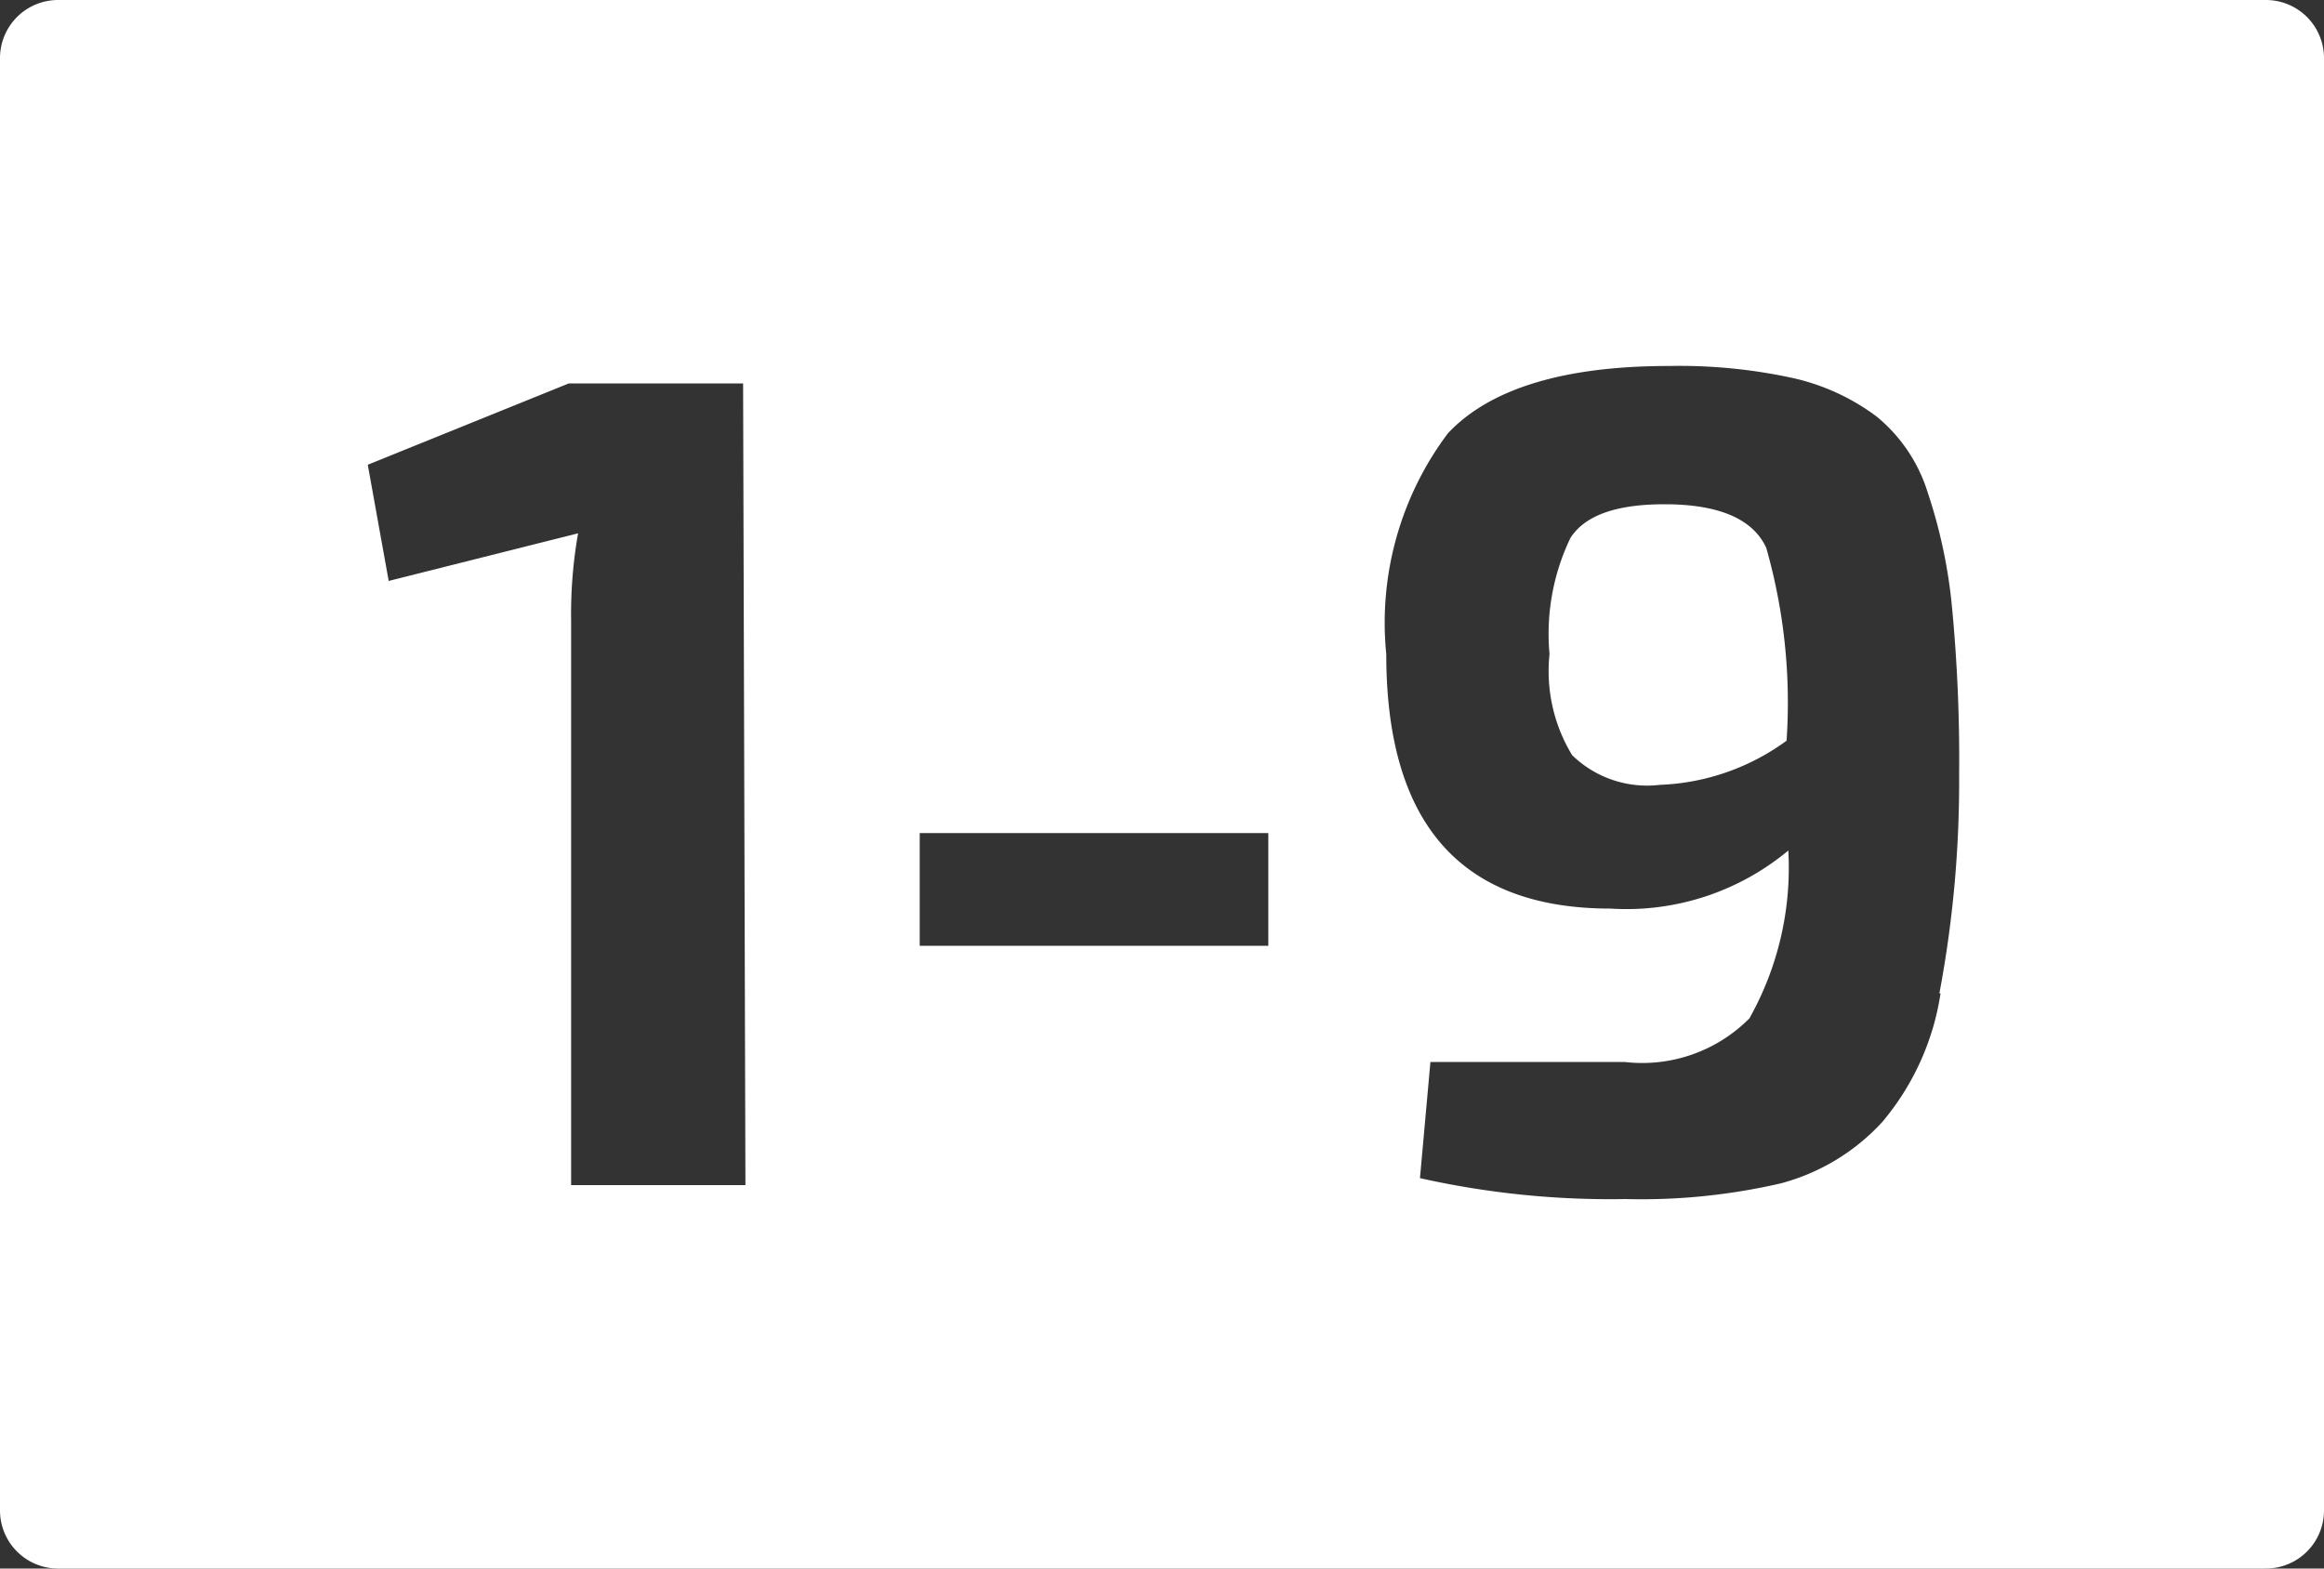 <svg id="b787bc38-1aaf-426b-a5d3-d955b9cc46f9" data-name="Calque 1" xmlns="http://www.w3.org/2000/svg" viewBox="0 0 40 27"><rect x="0" y="0" width="40" height="27" fill="#333333" stroke="none"/><defs><style>.a22093c2-80e5-4db0-af69-f7372a40e132{fill:#fff;}</style></defs><g id="b534fe2c-eeb7-4c5c-99df-5f937086c9bc" data-name="1-9"><path class="a22093c2-80e5-4db0-af69-f7372a40e132" d="M28.65,8.68c-.83,0-1.37.19-1.62.58a3.81,3.81,0,0,0-.36,2A2.78,2.78,0,0,0,27.06,13a1.85,1.85,0,0,0,1.51.51,3.94,3.94,0,0,0,2.18-.76,9.71,9.71,0,0,0-.35-3.32C30.17,8.93,29.58,8.68,28.65,8.68Z" transform="translate(0)"/><path class="a22093c2-80e5-4db0-af69-f7372a40e132" d="M39,0H1A1,1,0,0,0,0,1V26a1,1,0,0,0,1,1H39a1,1,0,0,0,1-1V1A1,1,0,0,0,39,0ZM12.83,20.4h-3V10.68a8,8,0,0,1,.12-1.5L6.69,10,6.33,8,9.79,6.6h3Zm9-4.12h-6V14.34h6Zm11.57.82a4.47,4.47,0,0,1-1,2.21,3.63,3.63,0,0,1-1.75,1.06,10.64,10.64,0,0,1-2.67.27,15,15,0,0,1-3.54-.36l.18-2c.75,0,1.86,0,3.34,0a2.6,2.6,0,0,0,2.15-.75,5.29,5.29,0,0,0,.67-2.89,4.35,4.35,0,0,1-3.06,1q-3.86,0-3.86-4.38a5.43,5.43,0,0,1,1.06-3.8c.72-.77,2-1.16,3.8-1.16a9.17,9.17,0,0,1,2.15.21,3.78,3.78,0,0,1,1.43.66,2.74,2.74,0,0,1,.88,1.31,8.85,8.85,0,0,1,.42,2,27.48,27.48,0,0,1,.12,2.85A19.67,19.67,0,0,1,33.38,17.1Z" transform="translate(0)"/></g></svg>